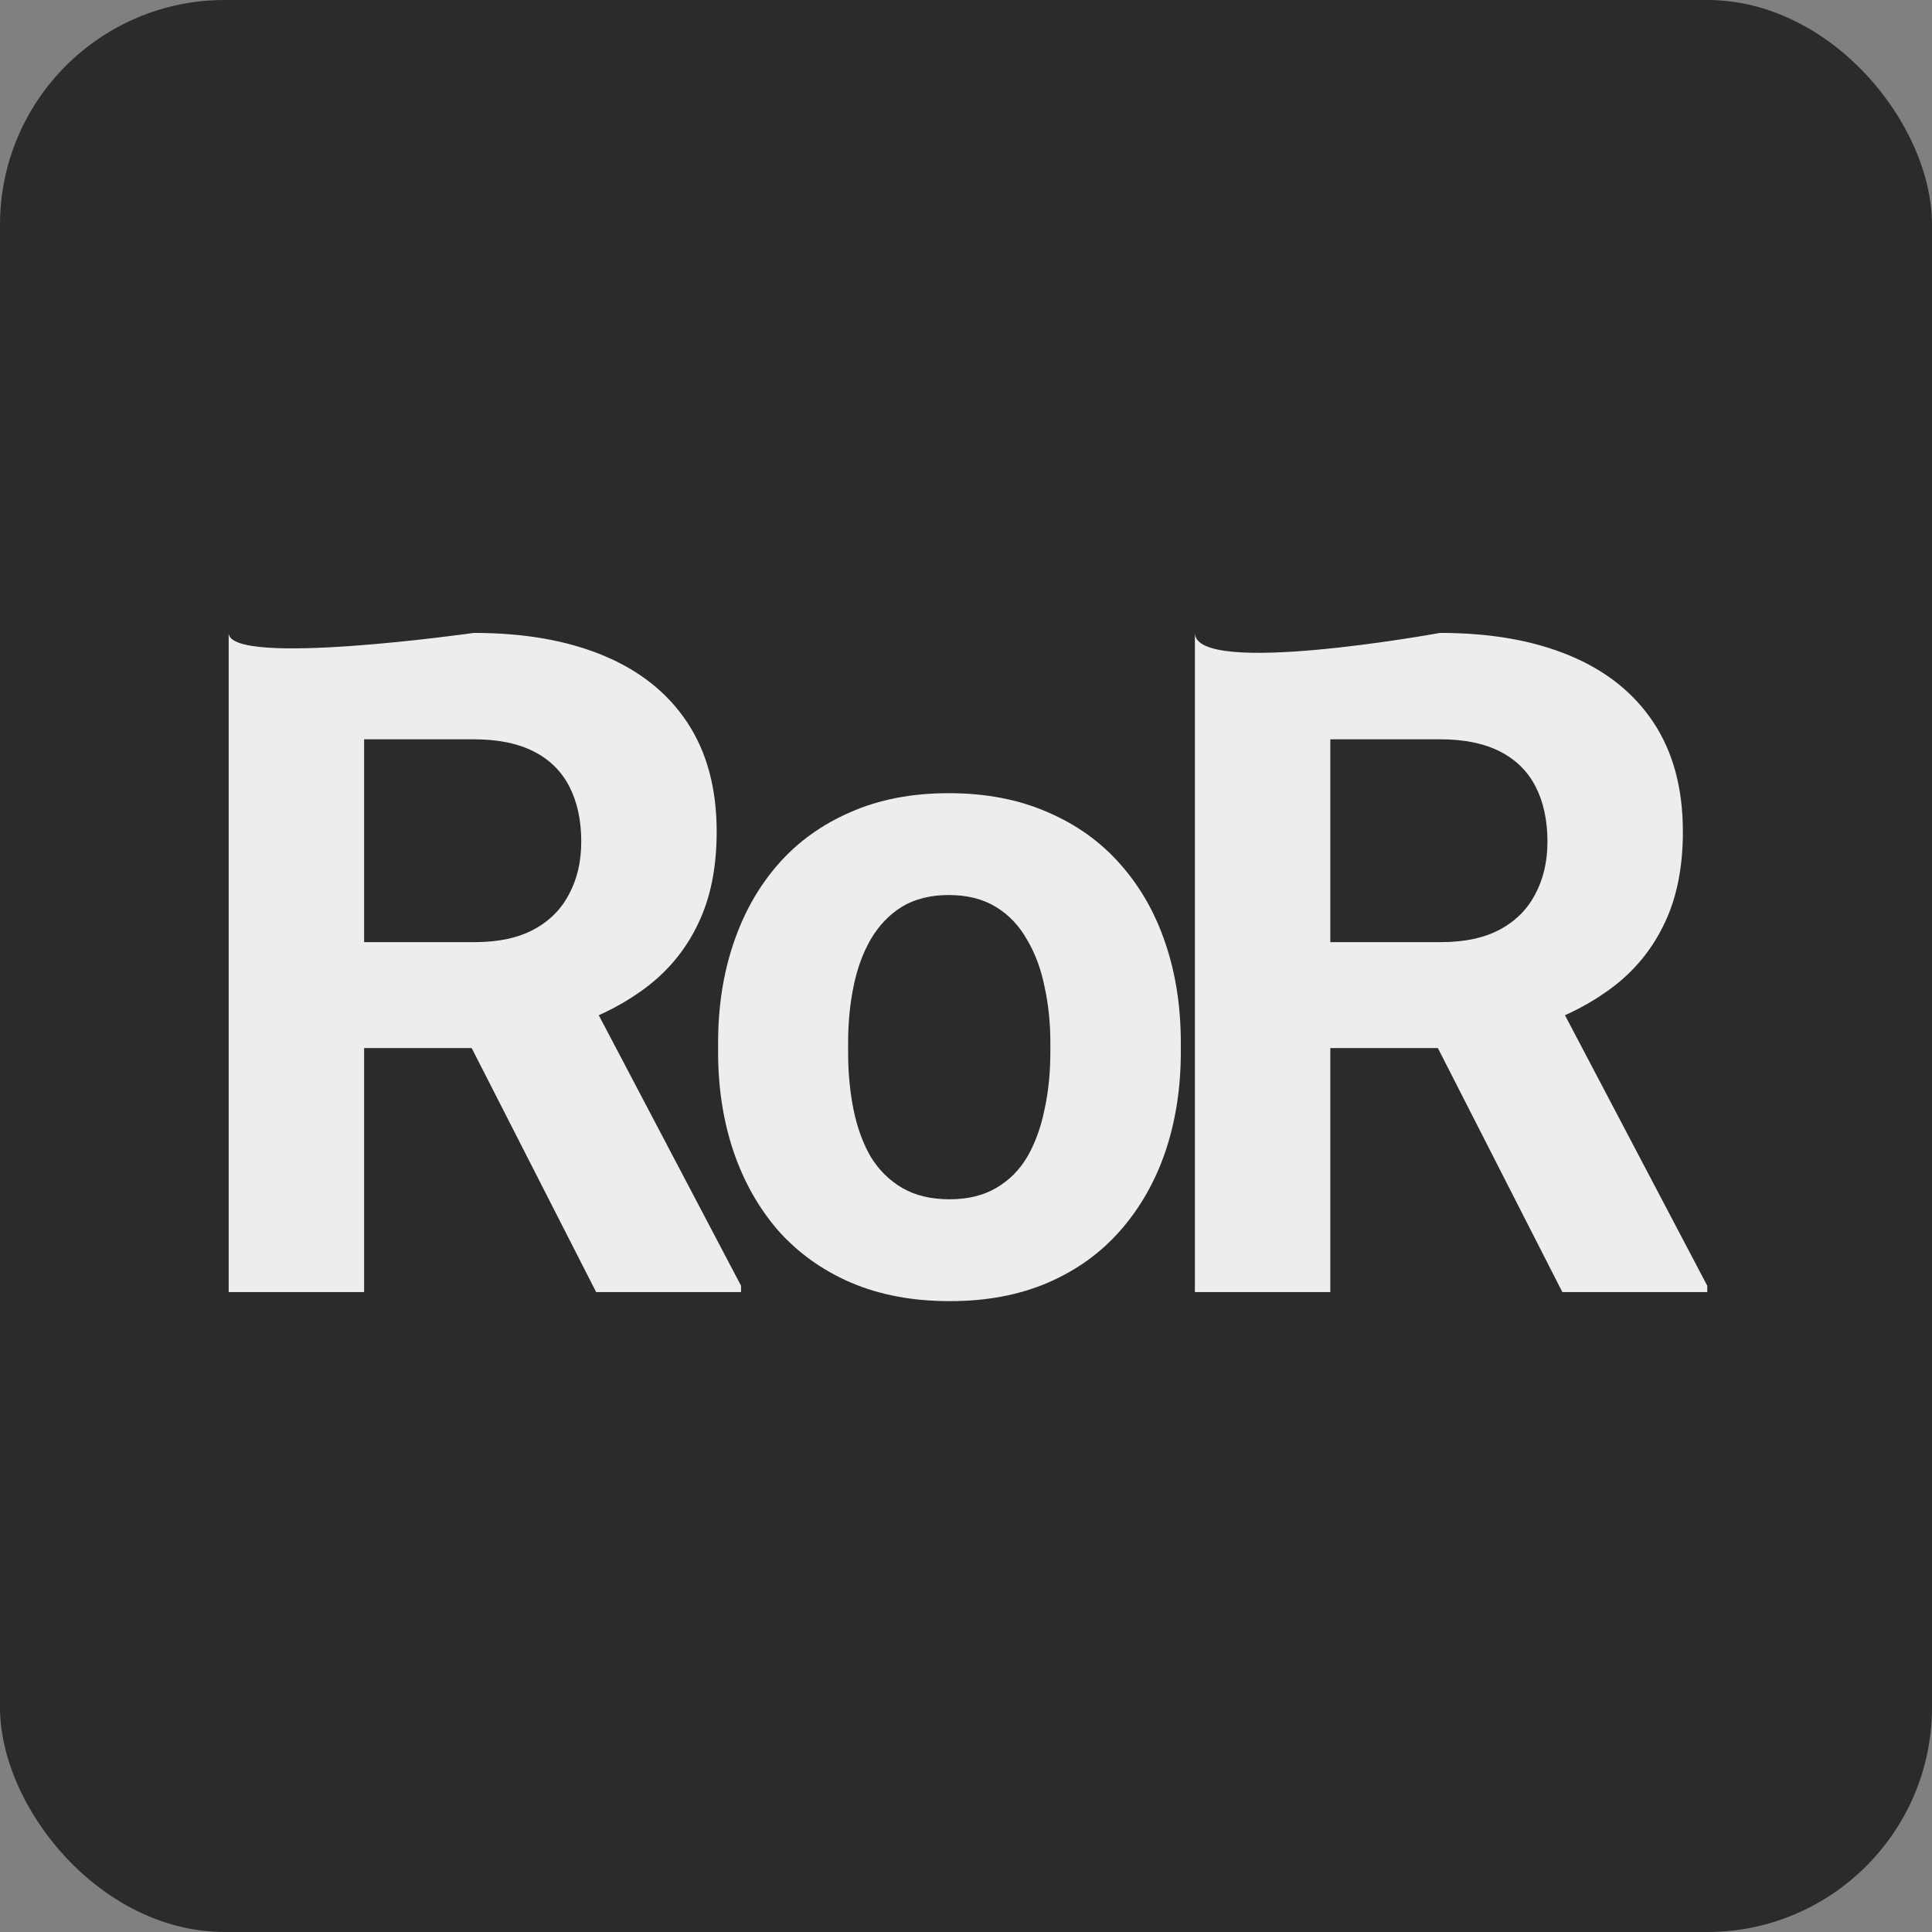 <svg width="490" height="490" viewBox="0 0 490 490" fill="none" xmlns="http://www.w3.org/2000/svg">
<rect x="0" y="0" width="490" height="490" fill="#808080" stroke="none"/>
<rect width="490" height="490" rx="57" fill="#2B2B2B"/>
<path d="M58 160.52C58 169.347 120.169 160.52 120.169 160.52C132.916 160.52 143.869 162.434 153.029 166.261C162.265 170.089 169.363 175.754 174.325 183.255C179.286 190.757 181.767 199.981 181.767 210.928C181.767 219.884 180.24 227.577 177.187 234.007C174.21 240.361 169.974 245.681 164.478 249.968C159.059 254.178 152.685 257.546 145.358 260.072L134.481 265.814H80.441L80.212 238.945H120.398C126.428 238.945 131.428 237.873 135.397 235.73C139.366 233.586 142.343 230.601 144.327 226.773C146.388 222.946 147.419 218.506 147.419 213.454C147.419 208.096 146.426 203.464 144.442 199.56C142.457 195.656 139.442 192.671 135.397 190.604C131.352 188.537 126.276 187.504 120.169 187.504H92.348V327.704H58C58 327.704 58 151.693 58 160.52ZM151.197 327.704L113.185 253.183L149.48 252.953L187.949 326.096V327.704H151.197Z" fill="#EDEDED"/>
<path d="M182.128 266.847V264.436C182.128 255.326 183.426 246.944 186.021 239.289C188.616 231.558 192.395 224.86 197.356 219.195C202.317 213.531 208.423 209.129 215.675 205.99C222.926 202.775 231.246 201.168 240.634 201.168C250.022 201.168 258.38 202.775 265.708 205.99C273.036 209.129 279.18 213.531 284.141 219.195C289.179 224.86 292.995 231.558 295.591 239.289C298.186 246.944 299.483 255.326 299.483 264.436V266.847C299.483 275.88 298.186 284.262 295.591 291.993C292.995 299.648 289.179 306.346 284.141 312.088C279.18 317.752 273.074 322.154 265.822 325.292C258.571 328.431 250.251 330 240.863 330C231.475 330 223.117 328.431 215.789 325.292C208.538 322.154 202.394 317.752 197.356 312.088C192.395 306.346 188.616 299.648 186.021 291.993C183.426 284.262 182.128 275.88 182.128 266.847ZM215.102 264.436V266.847C215.102 272.052 215.56 276.913 216.476 281.43C217.392 285.946 218.842 289.927 220.827 293.371C222.888 296.739 225.559 299.38 228.841 301.294C232.123 303.208 236.131 304.165 240.863 304.165C245.443 304.165 249.374 303.208 252.656 301.294C255.938 299.38 258.571 296.739 260.556 293.371C262.54 289.927 263.991 285.946 264.907 281.43C265.899 276.913 266.395 272.052 266.395 266.847V264.436C266.395 259.383 265.899 254.637 264.907 250.198C263.991 245.681 262.502 241.701 260.441 238.256C258.457 234.735 255.823 231.979 252.541 229.989C249.259 227.998 245.29 227.003 240.634 227.003C235.978 227.003 232.009 227.998 228.727 229.989C225.521 231.979 222.888 234.735 220.827 238.256C218.842 241.701 217.392 245.681 216.476 250.198C215.56 254.637 215.102 259.383 215.102 264.436Z" fill="#EDEDED"/>
<path d="M303.051 160.52C303.051 171.884 365.22 160.52 365.22 160.52C377.967 160.52 388.92 162.434 398.08 166.261C407.315 170.089 414.414 175.754 419.375 183.255C424.337 190.757 426.817 199.981 426.817 210.928C426.817 219.884 425.291 227.577 422.238 234.007C419.261 240.361 415.025 245.681 409.529 249.968C404.11 254.178 397.736 257.546 390.409 260.072L379.532 265.814H325.491L325.262 238.945H365.449C371.479 238.945 376.479 237.873 380.448 235.73C384.417 233.586 387.394 230.601 389.378 226.773C391.439 222.946 392.47 218.506 392.47 213.454C392.47 208.096 391.477 203.464 389.493 199.56C387.508 195.656 384.493 192.671 380.448 190.604C376.402 188.537 371.327 187.504 365.22 187.504H337.399V327.704H303.051C303.051 327.704 303.051 149.157 303.051 160.52ZM396.248 327.704L358.236 253.183L394.53 252.953L433 326.096V327.704H396.248Z" fill="#EDEDED"/>
</svg>
